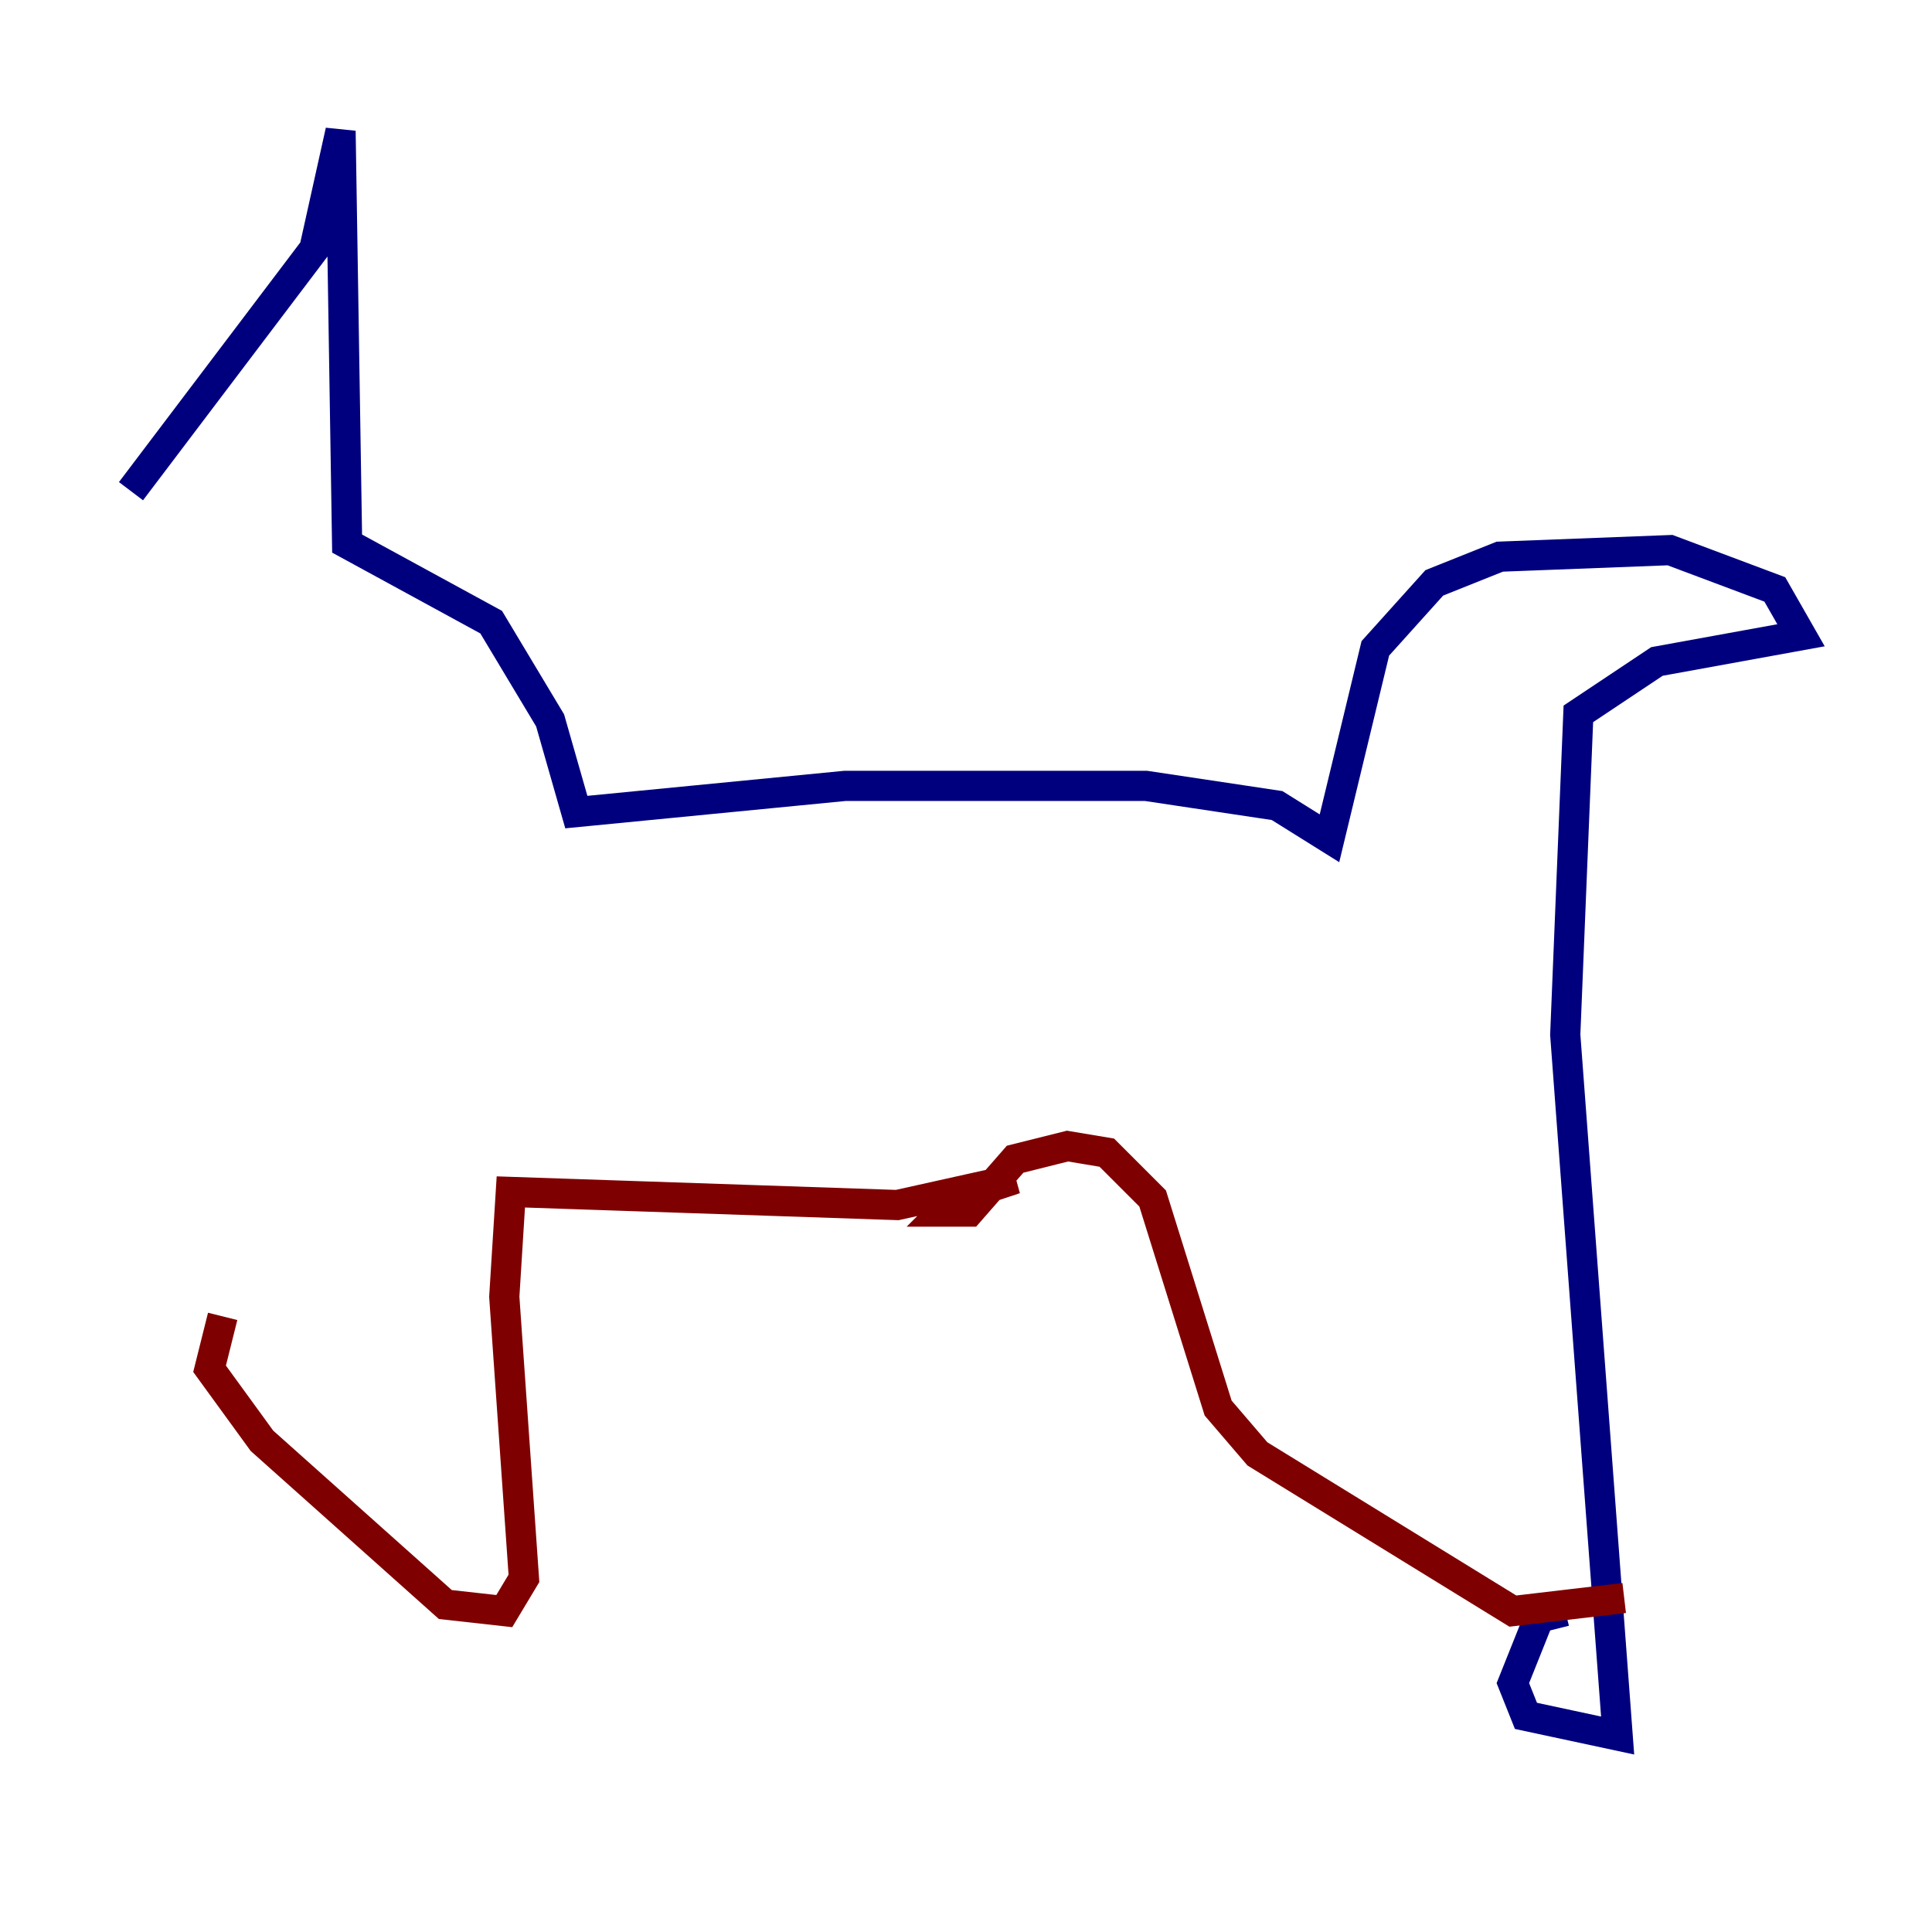 <?xml version="1.0" encoding="utf-8" ?>
<svg baseProfile="tiny" height="128" version="1.2" viewBox="0,0,128,128" width="128" xmlns="http://www.w3.org/2000/svg" xmlns:ev="http://www.w3.org/2001/xml-events" xmlns:xlink="http://www.w3.org/1999/xlink"><defs /><polyline fill="none" points="8.678,32.542 20.827,16.488 22.563,8.678 22.997,36.014 32.542,41.22 36.447,47.729 38.183,53.803 55.973,52.068 75.932,52.068 84.61,53.37 88.081,55.539 91.119,42.956 95.024,38.617 99.363,36.881 110.644,36.447 117.586,39.051 119.322,42.088 109.776,43.824 104.57,47.295 103.702,68.556 107.173,114.983 101.098,113.681 100.231,111.512 101.966,107.173 103.702,106.739" stroke="#00007f" stroke-width="2" /><polyline fill="none" points="107.607,105.871 100.231,106.739 83.308,96.325 80.705,93.288 76.366,79.403 73.329,76.366 70.725,75.932 67.254,76.8 64.217,80.271 62.481,80.271 63.349,79.403 67.254,78.102 59.444,79.837 33.844,78.969 33.41,85.912 34.712,104.57 33.41,106.739 29.505,106.305 17.356,95.458 13.885,90.685 14.752,87.214" stroke="#7f0000" stroke-width="2" /></svg>